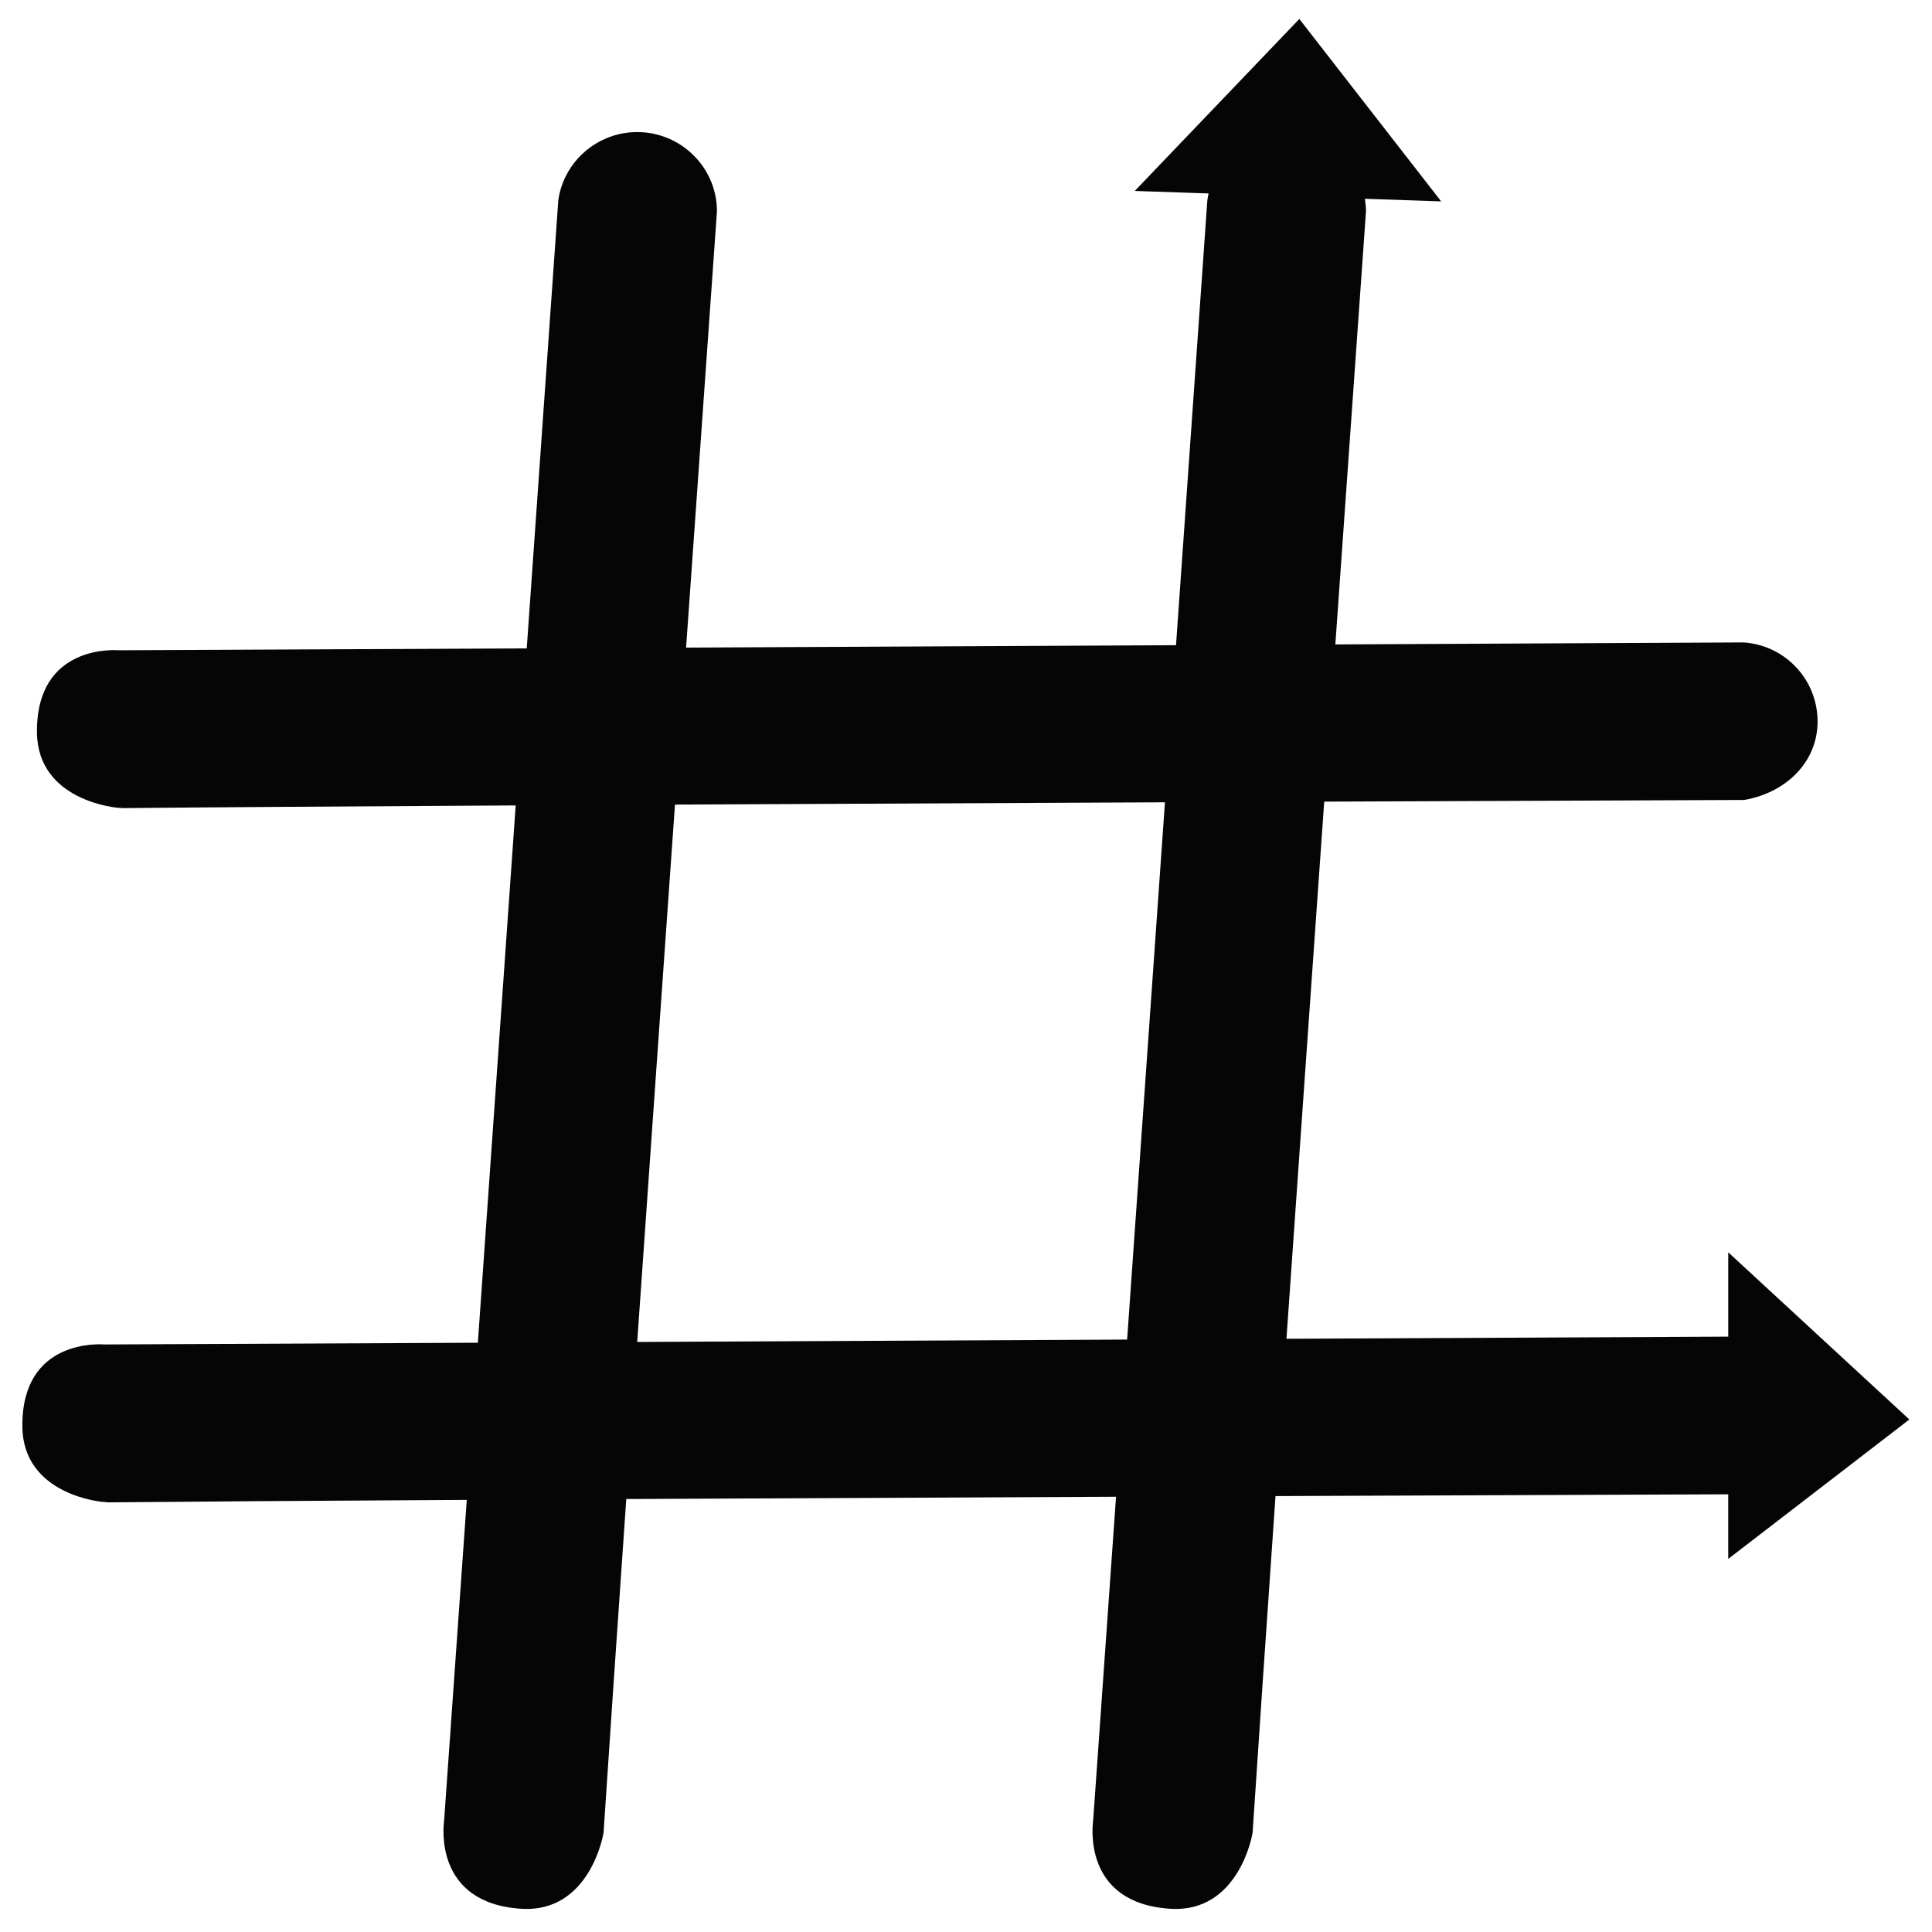 <?xml version="1.0" encoding="utf-8"?>
<!-- Generator: Adobe Illustrator 17.0.0, SVG Export Plug-In . SVG Version: 6.00 Build 0)  -->
<!DOCTYPE svg PUBLIC "-//W3C//DTD SVG 1.1//EN" "http://www.w3.org/Graphics/SVG/1.1/DTD/svg11.dtd">
<svg version="1.1" id="Layer_1" xmlns="http://www.w3.org/2000/svg" xmlns:xlink="http://www.w3.org/1999/xlink" x="0px" y="0px"
	 width="256px" height="256px" viewBox="0 0 256 256" enable-background="new 0 0 256 256" xml:space="preserve">
<path fill="#050505" d="M253,188.09l-24-22.153v11.173c-1.737,0.005-26.214,0.126-58.538,0.286
	c1.602-22.945,3.375-48.129,5.004-71.176c31.922-0.133,55.521-0.22,55.636-0.22h0.01c5.793-1,10.13-5.402,9.696-11.186
	c-0.397-5.285-4.631-9.353-9.77-9.689c-0.108-0.003-22.932,0.11-54.098,0.264C179.26,52.597,181,28.128,181,28.01V28
	c0-0.566-0.058-1.117-0.145-1.659l10.108,0.345L172.167,2.513l-21.805,22.787l9.786,0.334c-0.067,0.291-0.125,0.586-0.167,0.885
	c-0.012,0.113-1.787,25.351-4.153,58.974c-20.773,0.103-43.494,0.214-64.918,0.318C93.245,52.807,95,28.129,95,28.01V28
	c0-5.8-4.76-10.5-10.56-10.5c-5.3,0-9.74,3.92-10.46,9.02c-0.012,0.113-1.802,25.56-4.183,59.394
	c-22.466,0.108-41.961,0.198-53.996,0.249c-0.443-0.027-11.03-0.846-10.903,10.904c0.099,9.068,10.561,10.025,11.09,9.986
	l0.09-0.008c0.01-0.001,0.006,0.036,0.016,0.036c11.389-0.112,30.267-0.235,52.238-0.356c-1.629,23.141-3.4,48.313-5.013,71.195
	c-20.54,0.098-38.236,0.18-49.451,0.227c-0.443-0.027-11.03-0.847-10.903,10.903c0.099,9.068,10.561,10.025,11.09,9.985l0.09-0.008
	c0.01-0.001,0.006,0.047,0.016,0.046c10.595-0.104,27.672-0.218,47.69-0.33c-1.238,17.56-2.298,32.568-3.002,42.489
	c-0.06,0.44-1.517,10.937,10.21,11.69c9.05,0.581,10.94-9.78,10.94-10.31v-0.09c0-0.01,0-0.01,0-0.02
	c0.647-9.912,1.712-25.507,2.985-43.872c21.062-0.108,43.786-0.211,64.897-0.302c-1.251,17.739-2.322,32.905-3.031,42.905
	c-0.06,0.44-1.517,10.937,10.21,11.69c9.05,0.581,10.94-9.78,10.94-10.31v-0.09c0-0.01,0-0.01,0-0.02
	c0.651-9.983,1.727-25.728,3.012-44.264c32.684-0.136,57.737-0.228,59.988-0.235v8.562L253,188.09z M84.433,177.817
	c1.601-22.928,3.375-48.123,5.005-71.205c21.305-0.108,44.041-0.212,64.924-0.302c-1.627,23.114-3.398,48.283-5.012,71.19
	C128.341,177.604,105.625,177.715,84.433,177.817z"/>
</svg>
